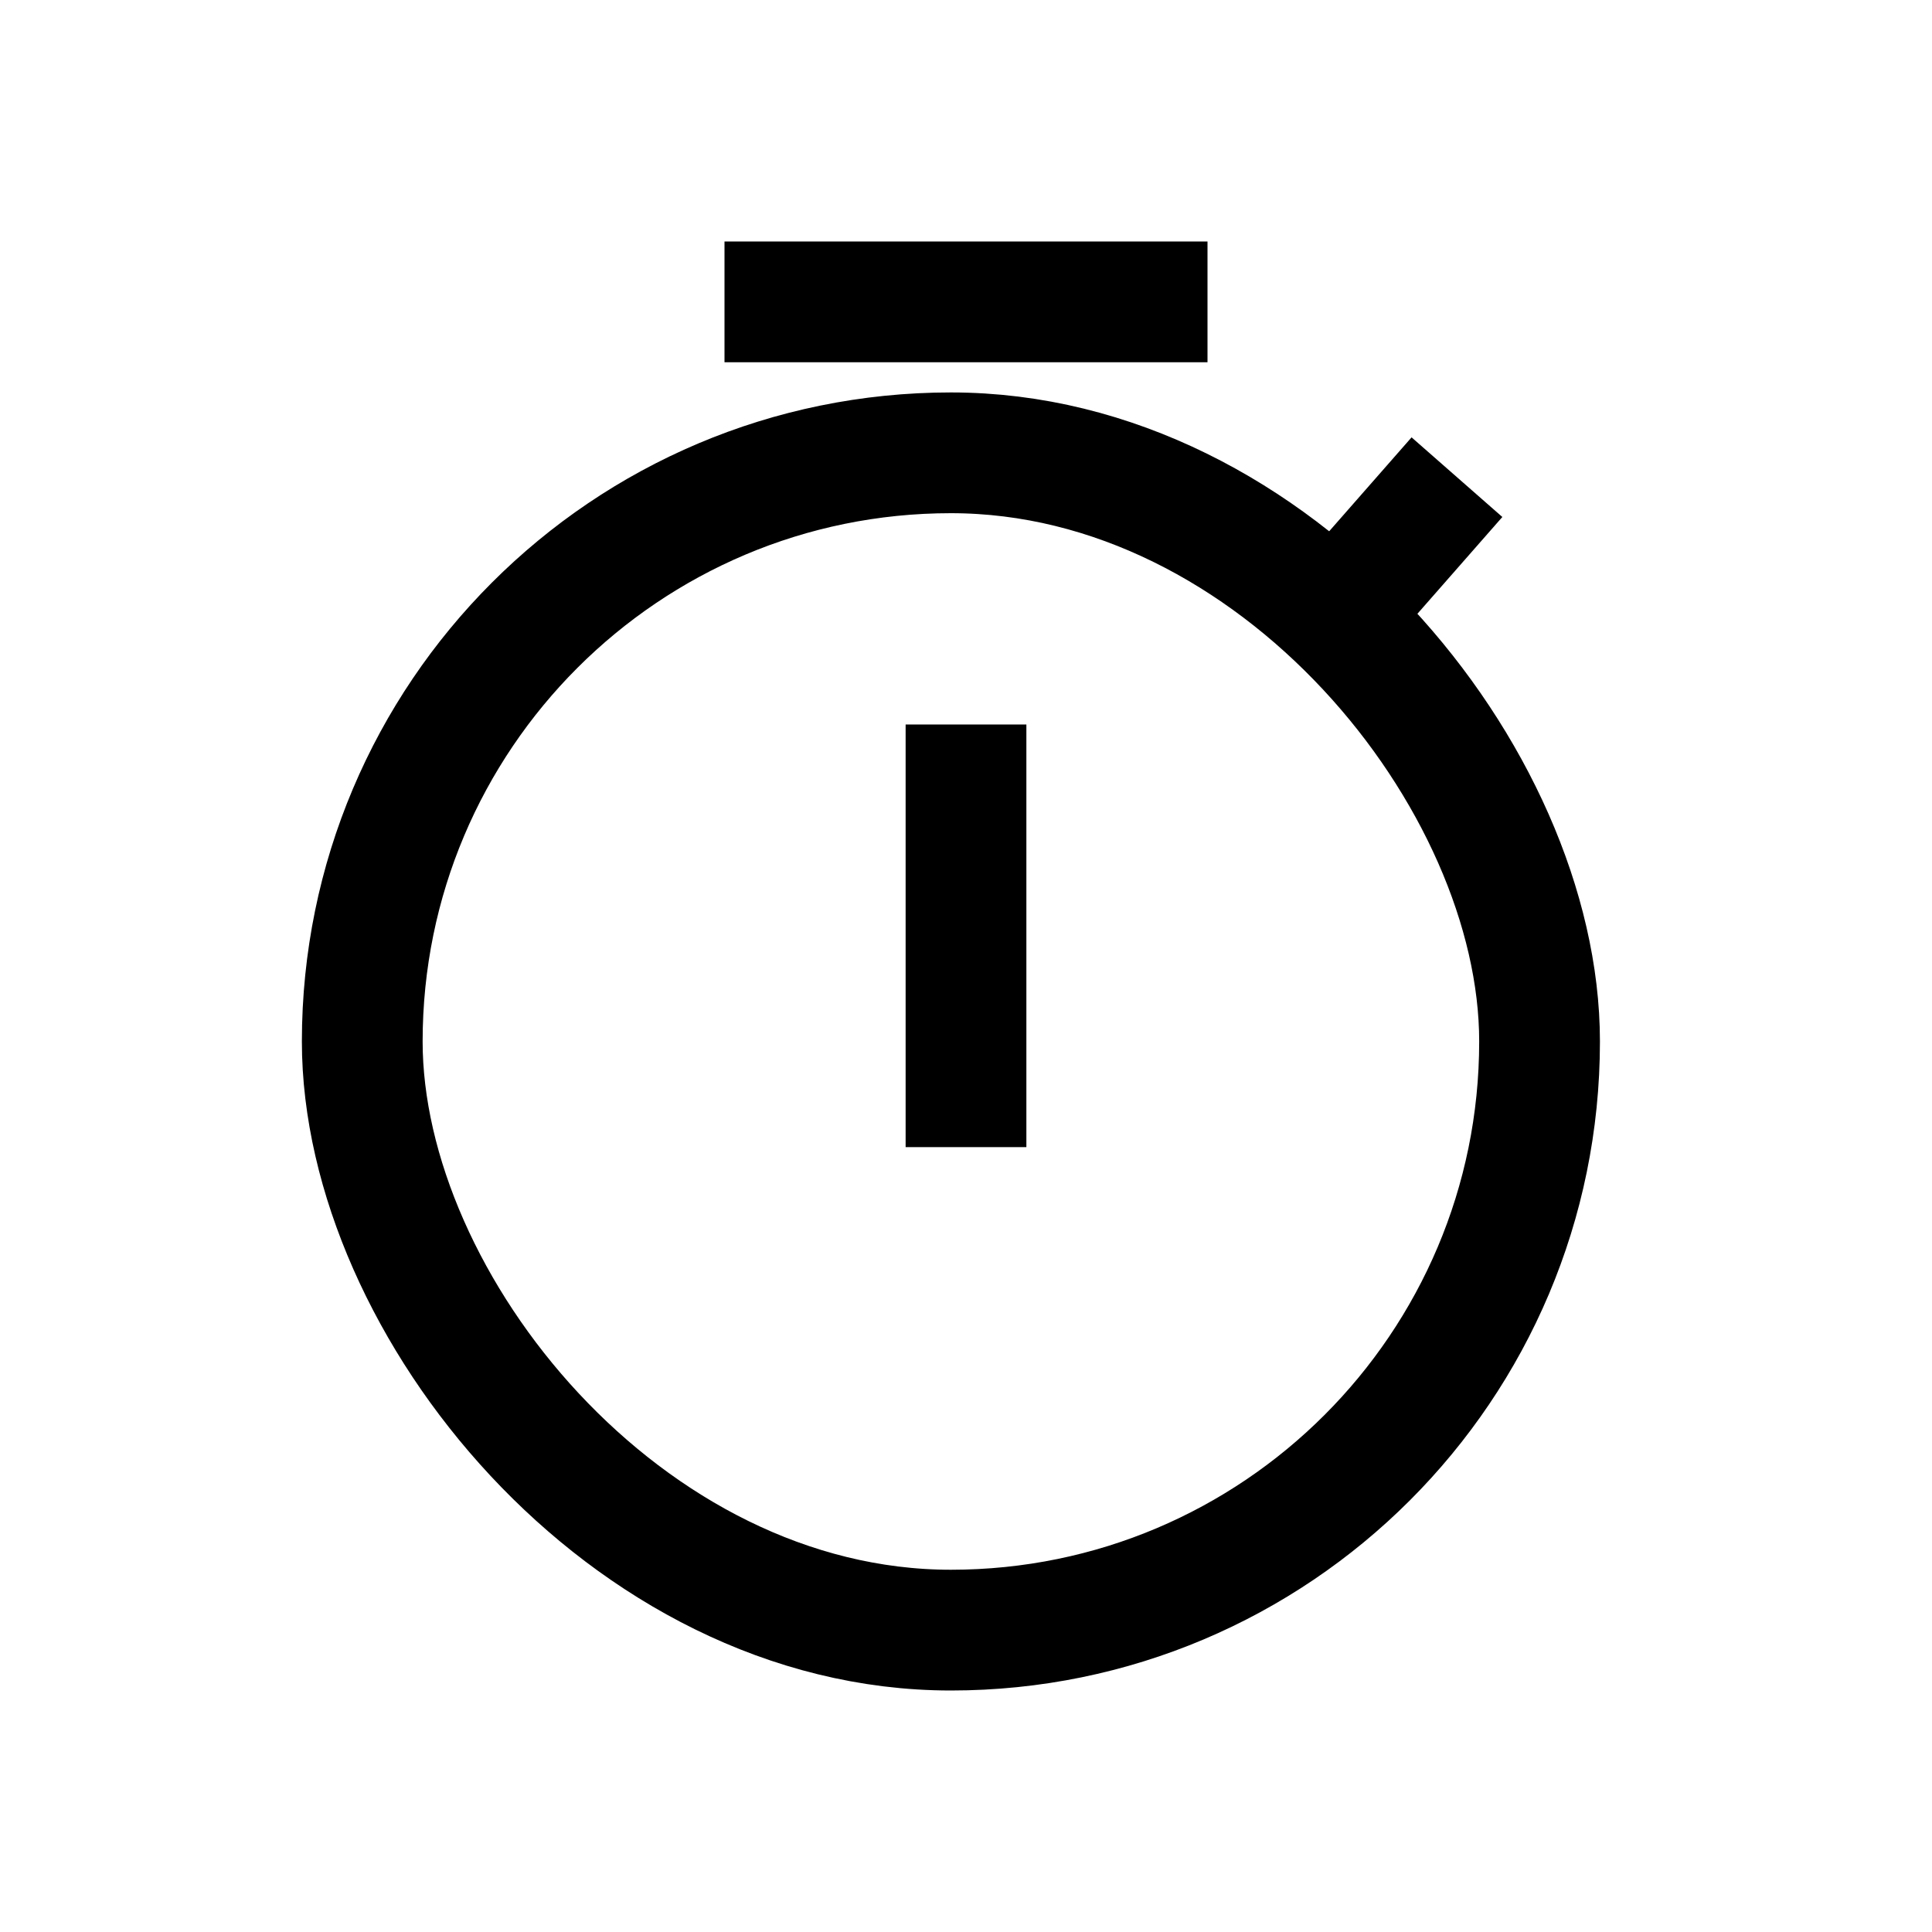 <svg width="16" height="16" viewBox="0 0 16 16" fill="none" xmlns="http://www.w3.org/2000/svg">
<rect x="3" y="3.75" width="9.75" height="9.75" rx="4.875" stroke="black"/>
<rect x="7.5" y="6" width="1" height="3.5" fill="black"/>
<rect x="6" y="2" width="4" height="1" fill="black"/>
<rect x="11.69" y="3.622" width="1" height="1.549" transform="rotate(41.262 11.69 3.622)" fill="black"/>
</svg>
